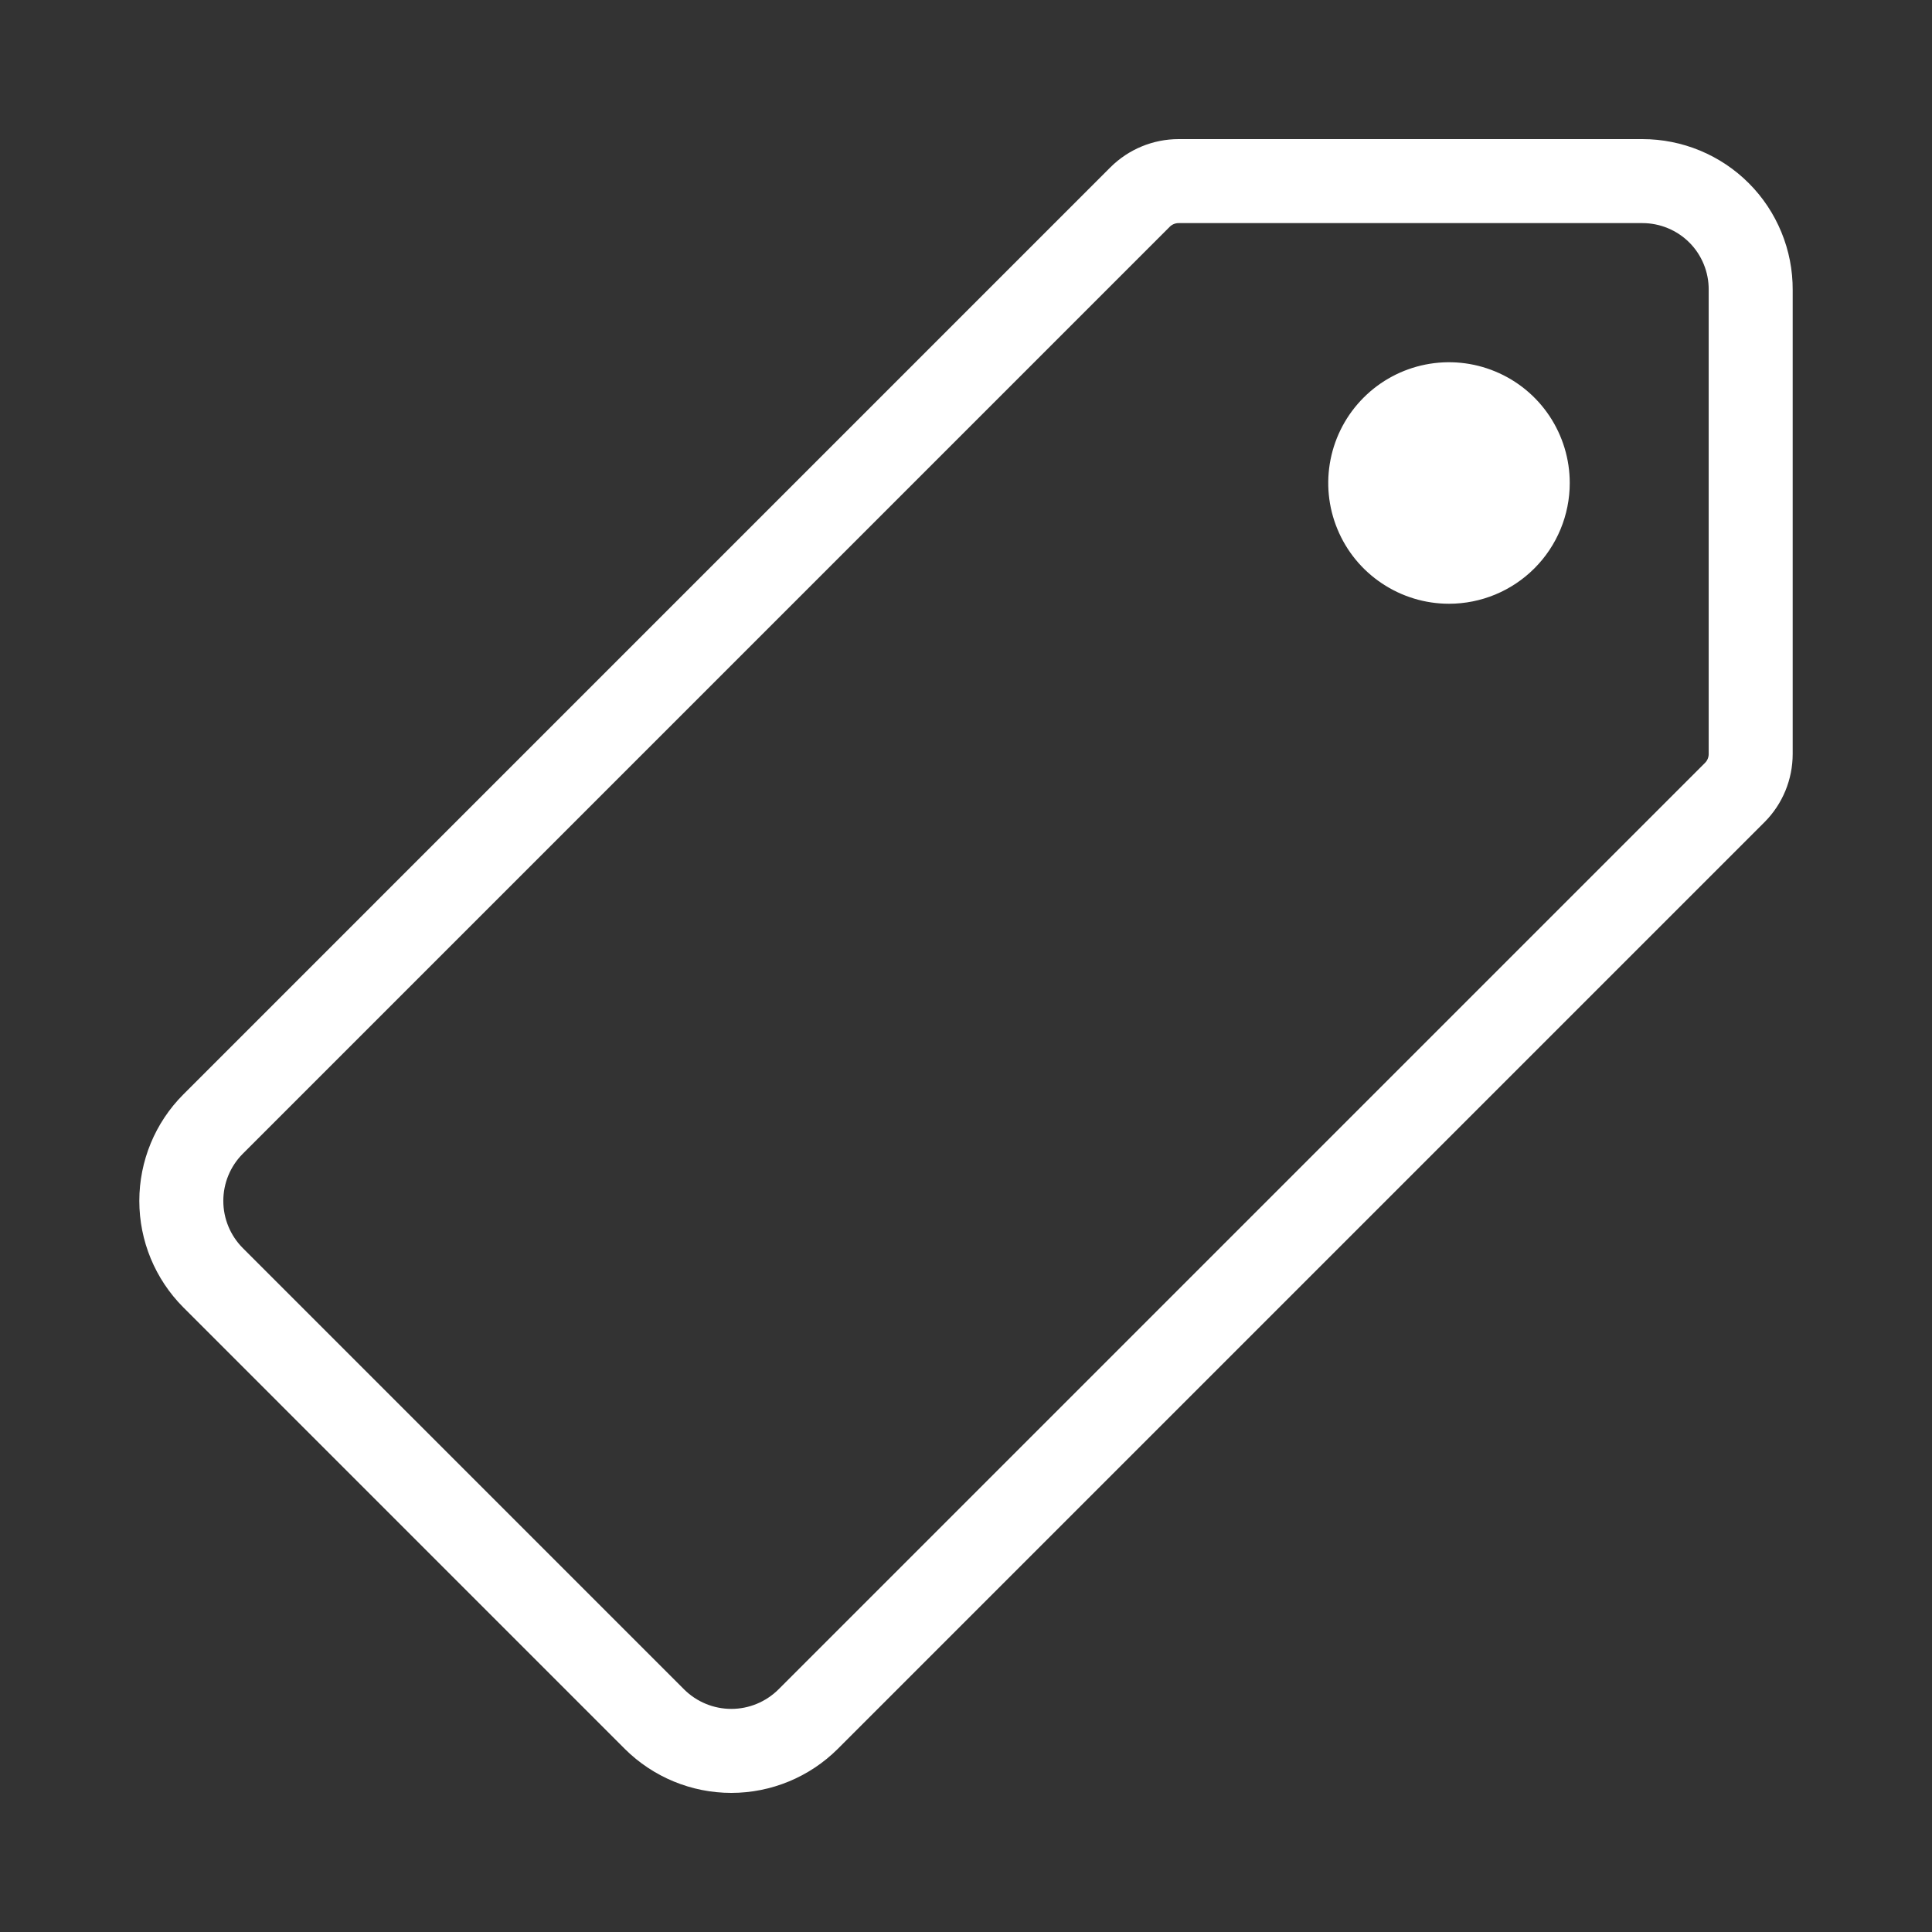 <svg width="46" height="46" viewBox="0 0 46 46" fill="none" xmlns="http://www.w3.org/2000/svg">
<rect x="0" y="0" width="46" height="46" fill="#333333" stroke="none"/>
<path d="M39.105 4.312H28.063C27.719 4.312 27.39 4.448 27.146 4.69L5.072 26.765C4.588 27.25 4.317 27.907 4.317 28.593C4.317 29.278 4.588 29.935 5.072 30.421L15.583 40.933C16.069 41.416 16.727 41.688 17.412 41.688C18.097 41.688 18.754 41.416 19.24 40.933L41.306 18.867C41.548 18.624 41.683 18.294 41.683 17.951V6.9C41.685 6.561 41.619 6.224 41.49 5.91C41.361 5.596 41.172 5.31 40.932 5.07C40.692 4.829 40.407 4.639 40.094 4.509C39.78 4.379 39.444 4.312 39.105 4.312Z" stroke="white" stroke-width="2" stroke-linecap="round" stroke-linejoin="round"/>
<path d="M34.5 14.375C33.931 14.375 33.376 14.206 32.903 13.89C32.43 13.575 32.061 13.126 31.844 12.6C31.626 12.075 31.569 11.497 31.68 10.939C31.791 10.381 32.065 9.869 32.467 9.467C32.869 9.065 33.381 8.791 33.939 8.68C34.497 8.569 35.075 8.626 35.6 8.844C36.126 9.061 36.575 9.43 36.891 9.903C37.206 10.376 37.375 10.931 37.375 11.5C37.375 12.262 37.072 12.994 36.533 13.533C35.994 14.072 35.263 14.375 34.5 14.375Z" fill="white"/>
</svg>
